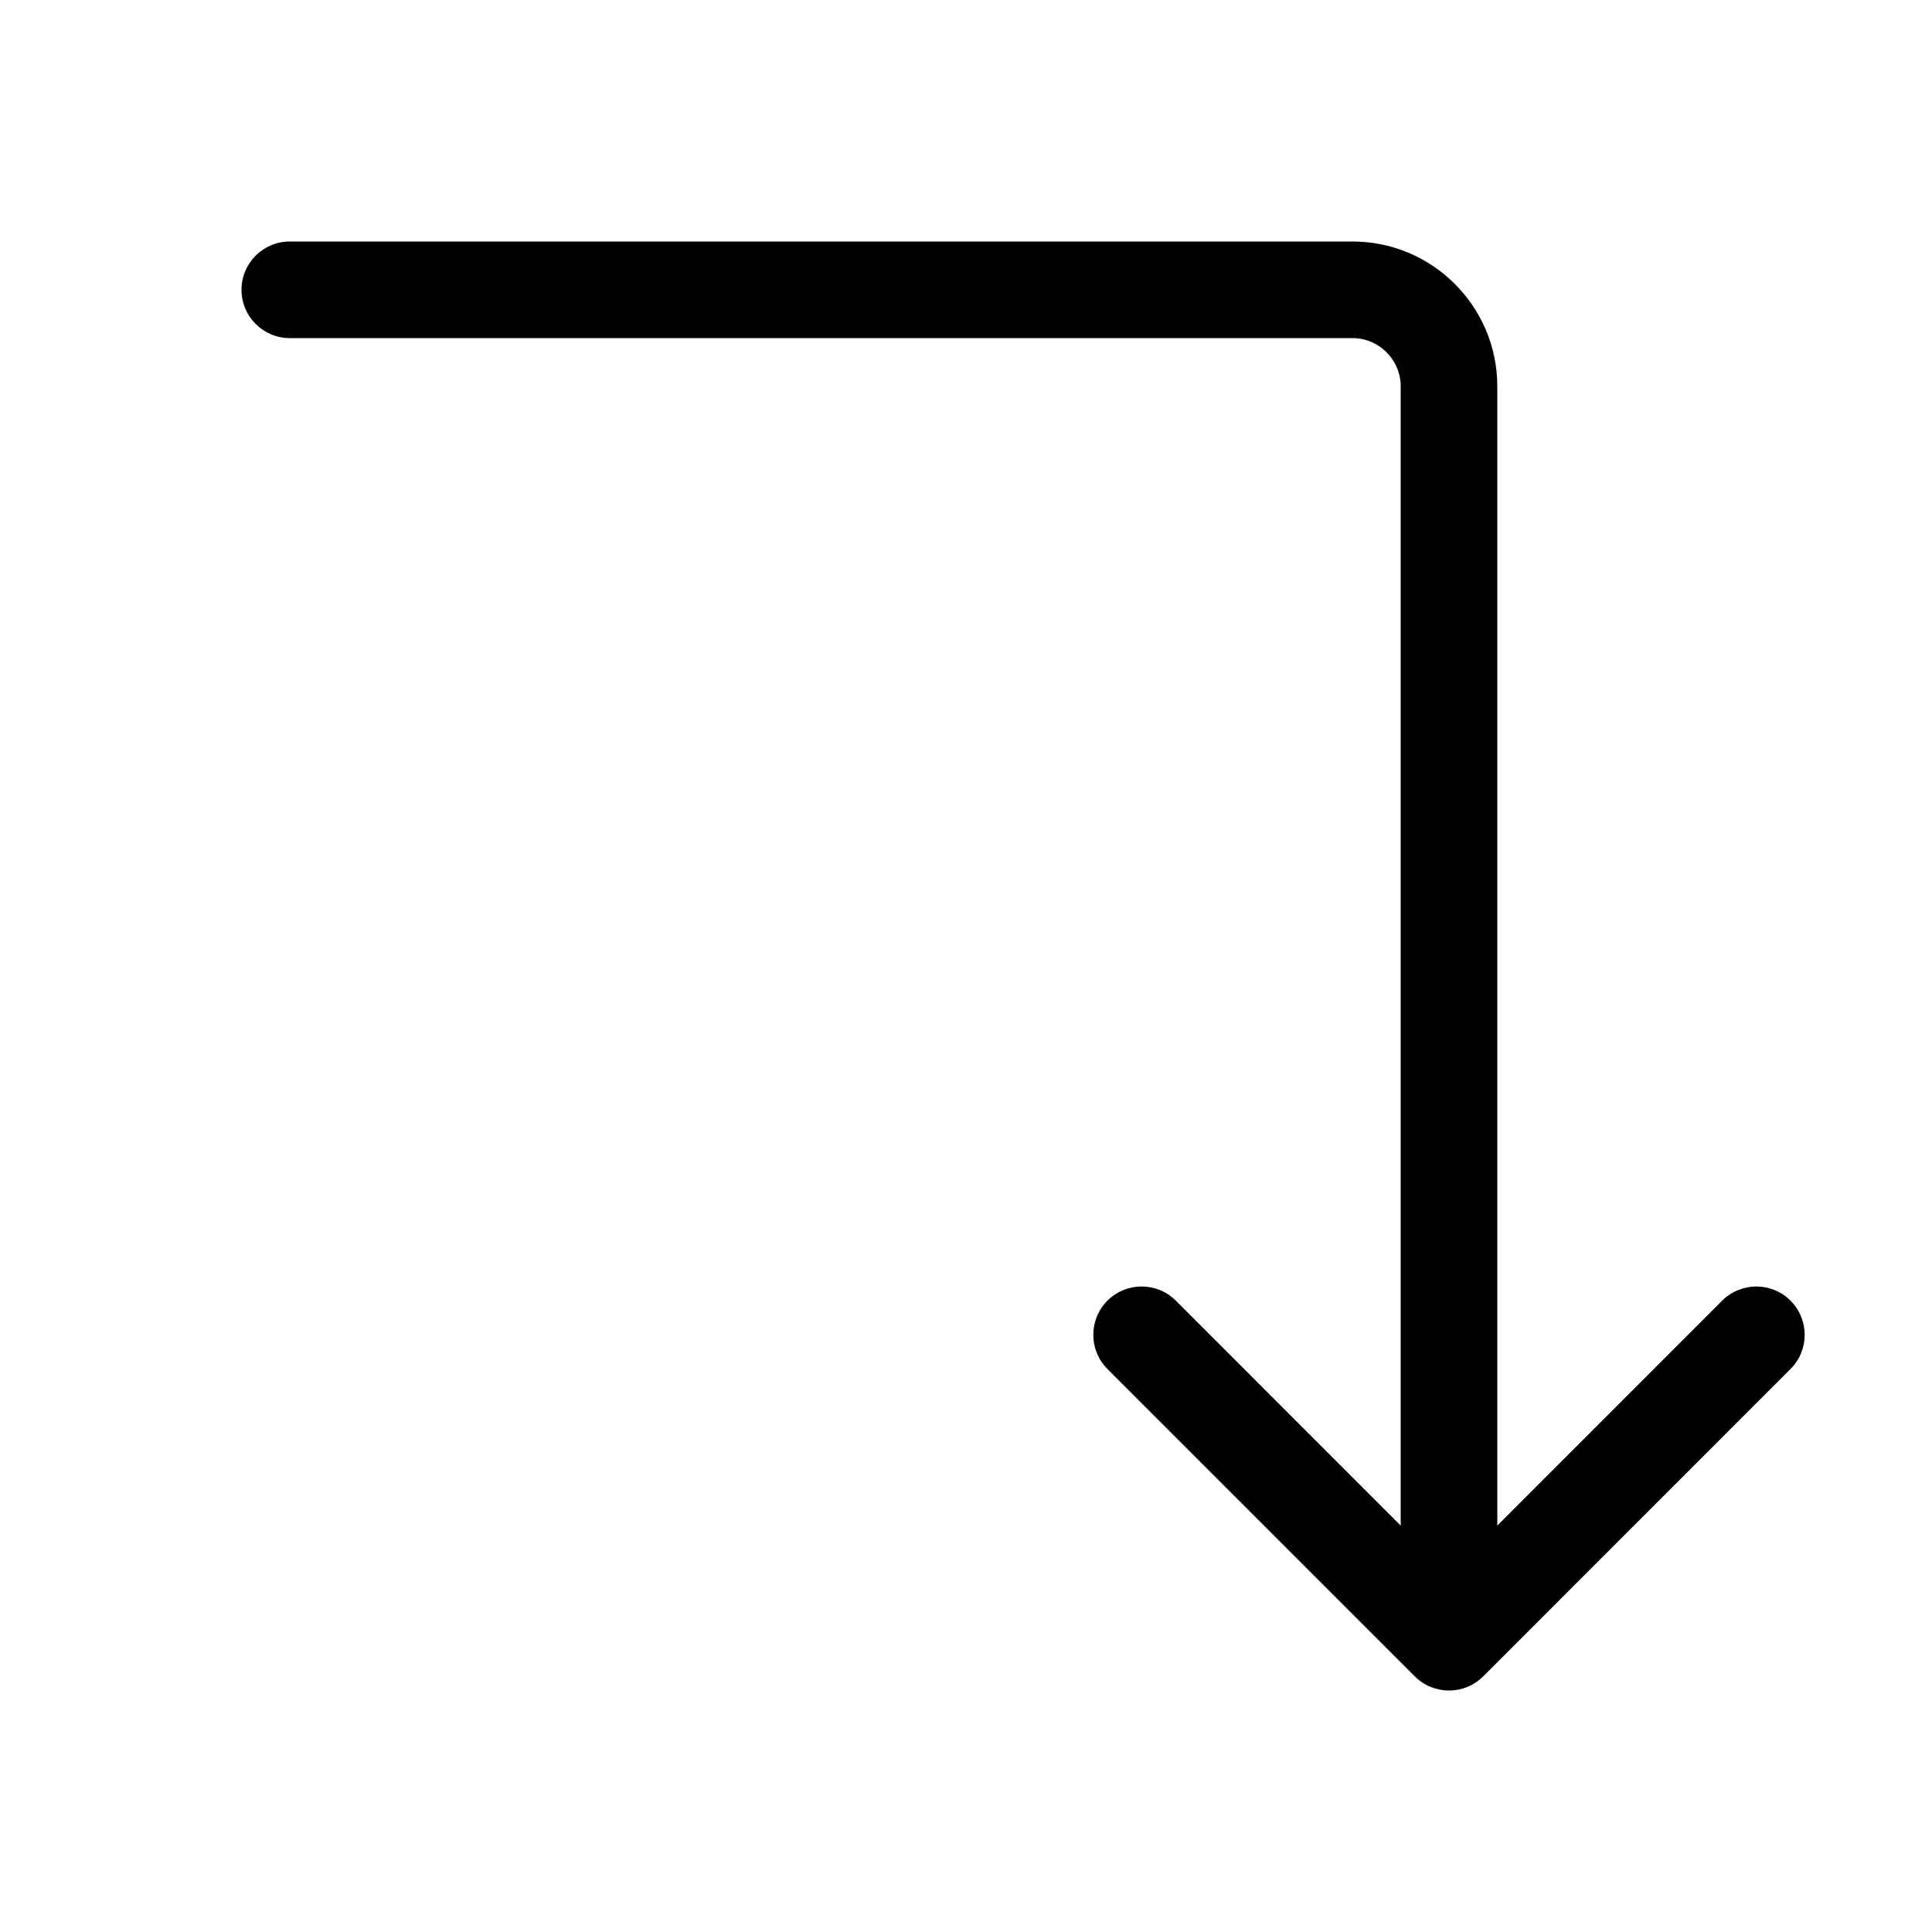 <svg width="20" height="20" viewBox="0 0 20 20" xmlns="http://www.w3.org/2000/svg" class="c013813">
    <path
        d="M3 2.5C2.724 2.5 2.5 2.724 2.5 3C2.5 3.276 2.724 3.5 3 3.5V2.5ZM14.646 17.354C14.842 17.549 15.158 17.549 15.354 17.354L18.535 14.172C18.731 13.976 18.731 13.66 18.535 13.464C18.34 13.269 18.024 13.269 17.828 13.464L15 16.293L12.172 13.464C11.976 13.269 11.66 13.269 11.464 13.464C11.269 13.66 11.269 13.976 11.464 14.172L14.646 17.354ZM3 3.5H14V2.5H3V3.5ZM14.5 4V17H15.5V4H14.5ZM14 3.5C14.276 3.5 14.5 3.724 14.5 4H15.5C15.5 3.172 14.828 2.5 14 2.5V3.5Z">
    </path>
</svg>
